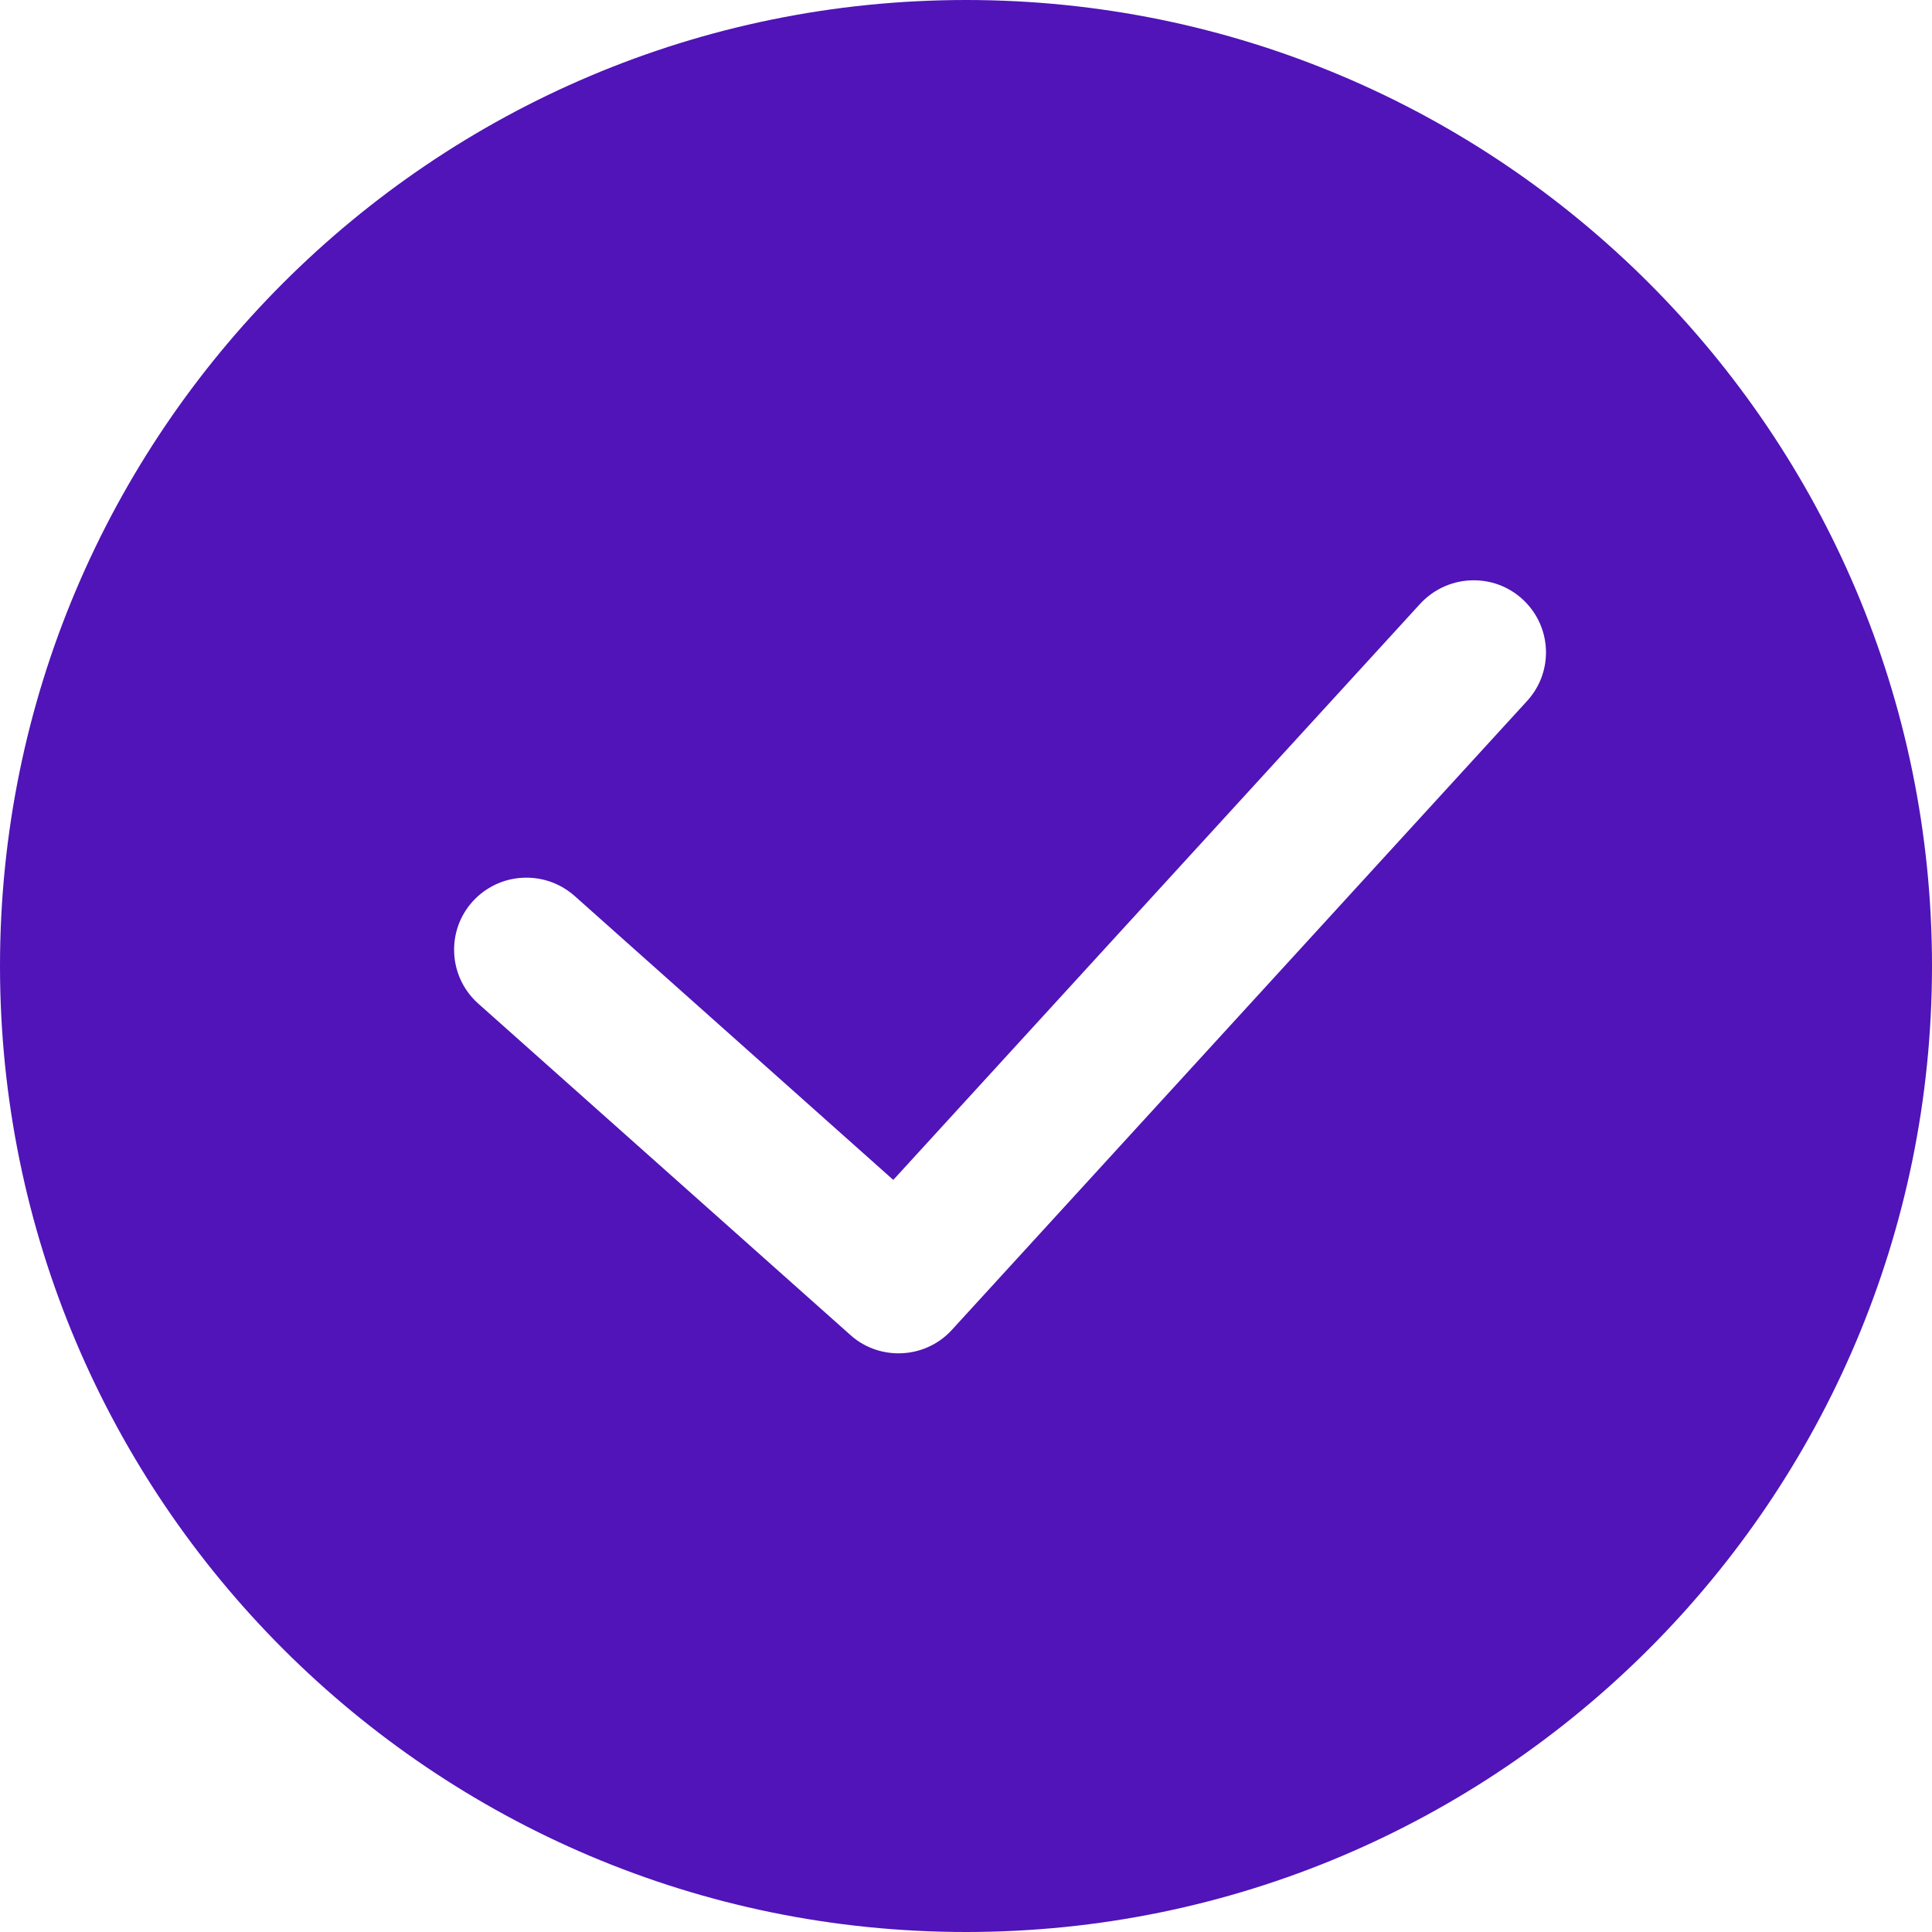 <svg width="25" height="25" viewBox="0 0 25 25" fill="none" xmlns="http://www.w3.org/2000/svg">
<path d="M12.501 0C19.399 0 25 5.601 25 12.499C25 19.399 19.399 25 12.501 25C5.601 25 0 19.399 0 12.499C0 5.601 5.601 0 12.501 0ZM6.188 12.986L11.003 17.274C11.18 17.434 11.404 17.512 11.627 17.512C11.879 17.512 12.133 17.411 12.317 17.209L19.76 9.071C19.924 8.892 20.005 8.667 20.005 8.443C20.005 7.931 19.591 7.509 19.07 7.509C18.815 7.509 18.563 7.612 18.377 7.813L11.559 15.268L7.436 11.594C7.256 11.435 7.034 11.357 6.812 11.357C6.293 11.357 5.876 11.775 5.876 12.289C5.876 12.546 5.981 12.801 6.188 12.986Z" fill="#5014B8"/>
</svg>

